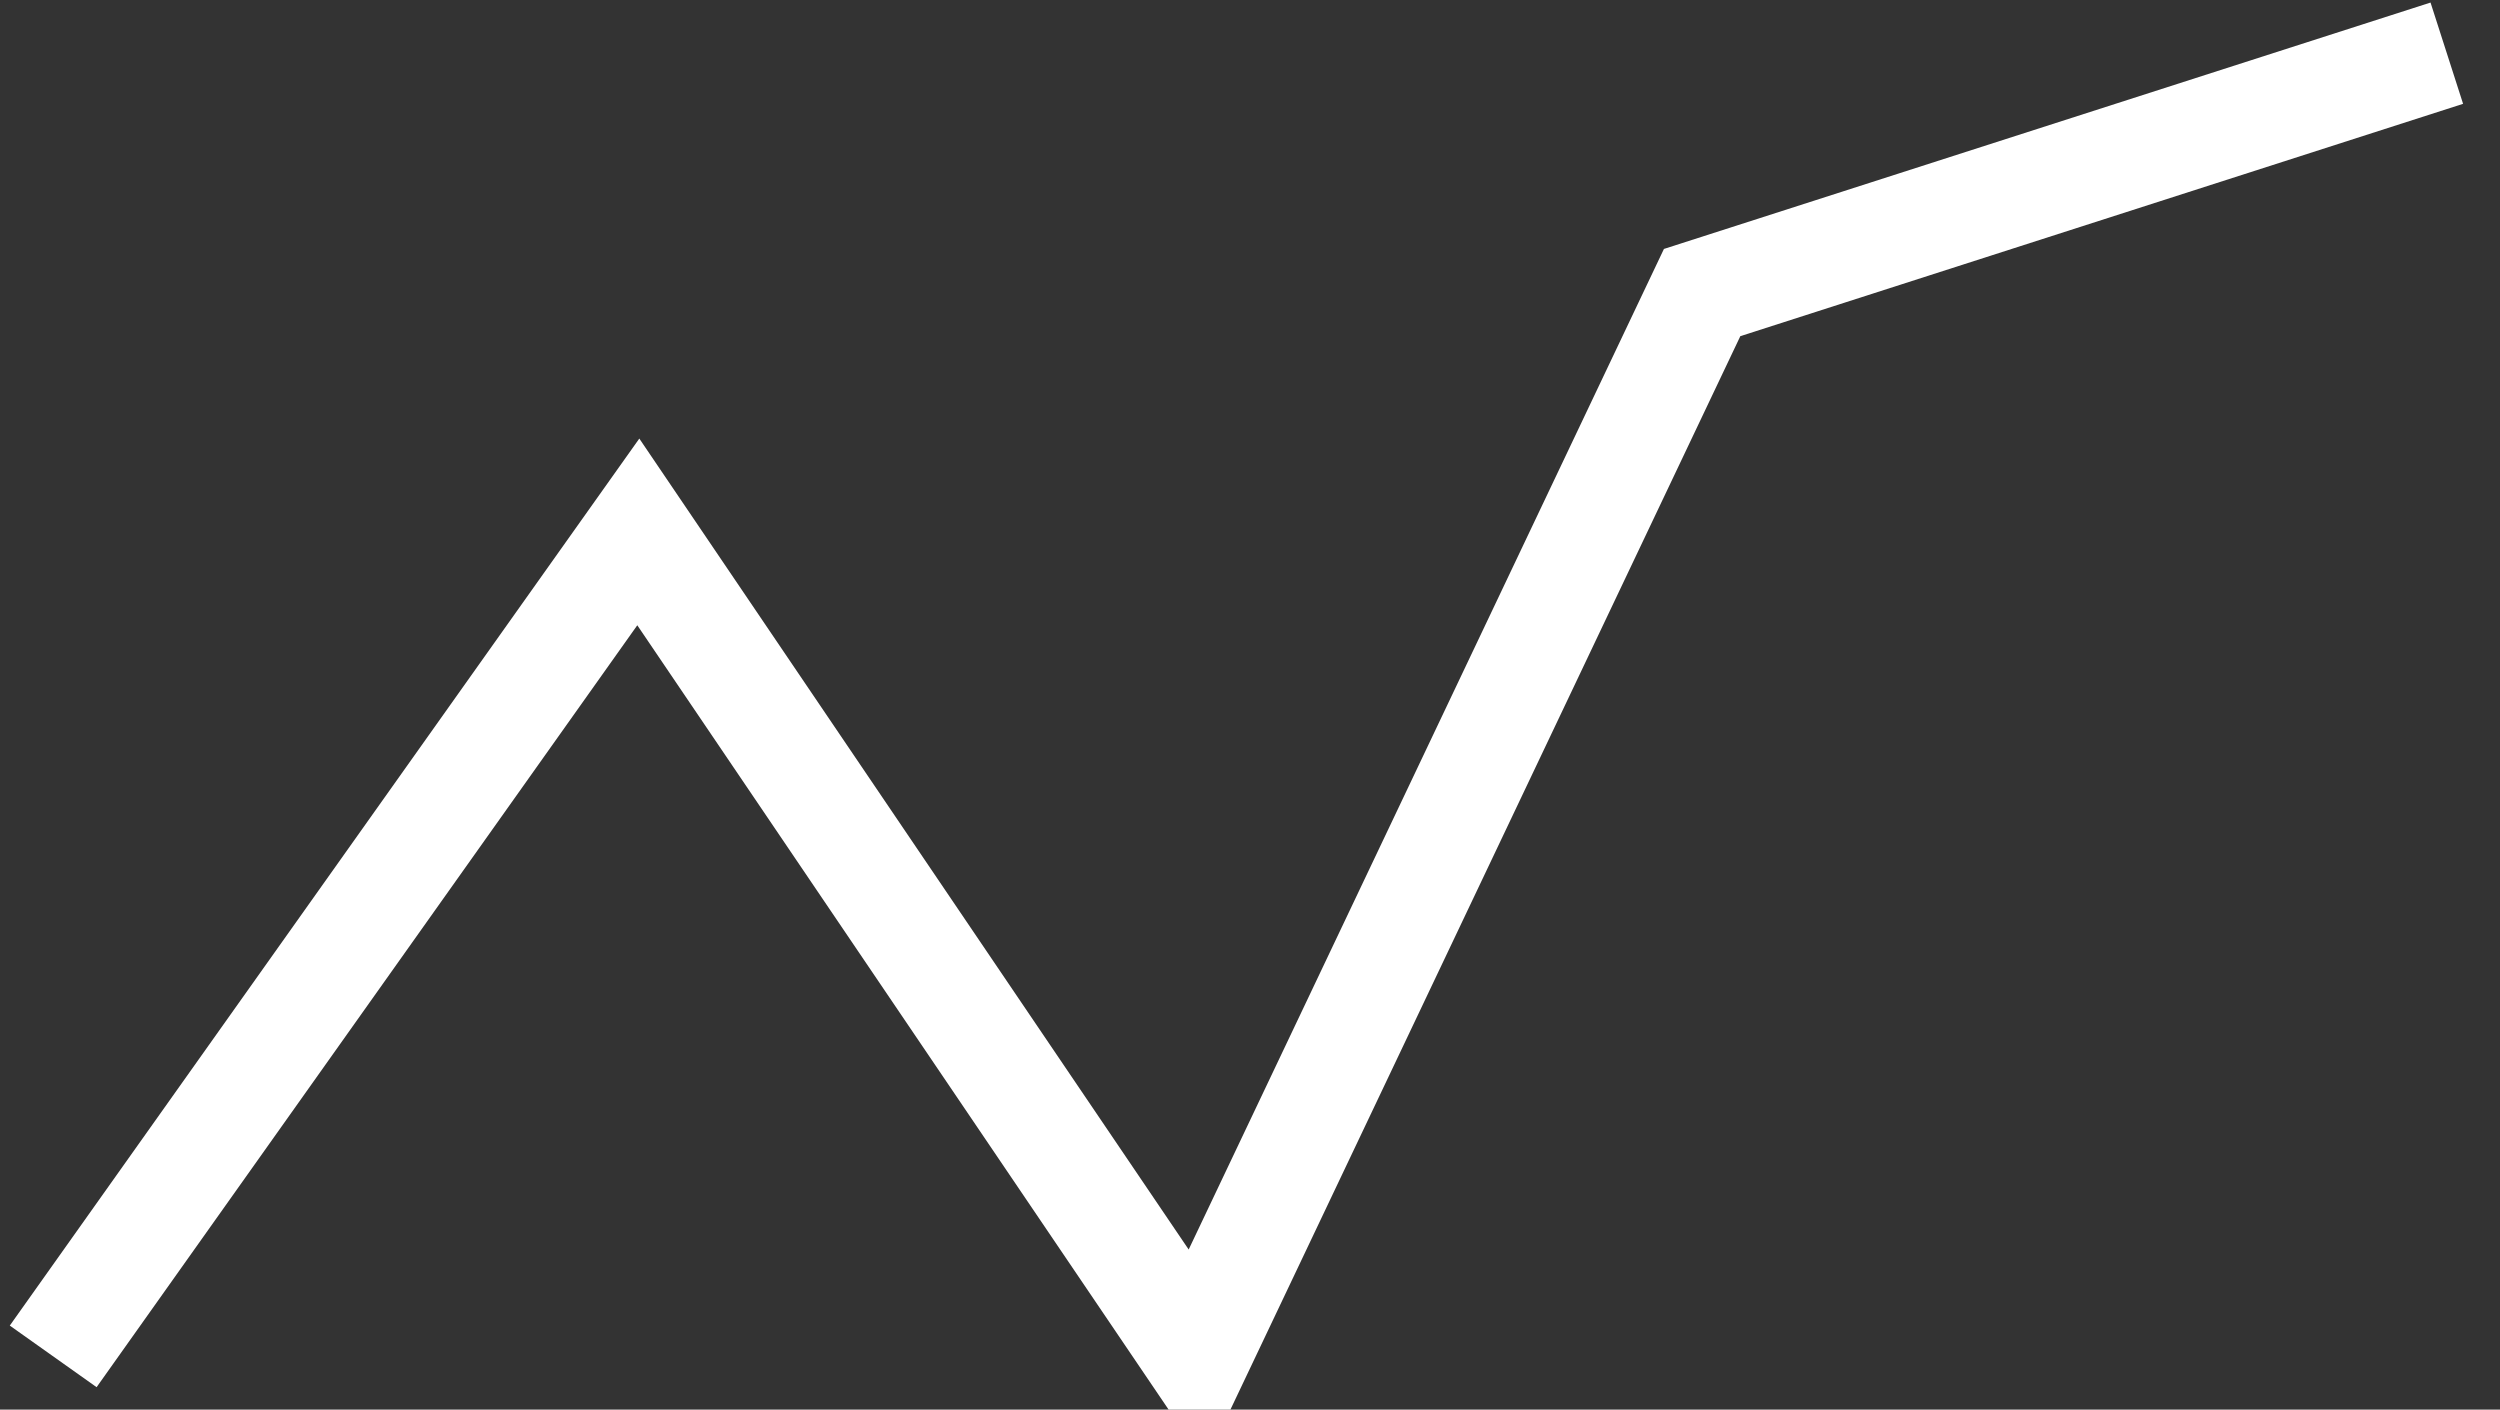 <svg xmlns="http://www.w3.org/2000/svg" xmlns:xlink="http://www.w3.org/1999/xlink" fill="none" version="1.1" width="47" height="26.5" viewBox="0 0 47 26.5"><rect x="0" y="0" width="47" height="26.5" fill="#333333" stroke="none"/><g><path d="M32.718,6.32L46.306,1.952L45.694,0.048L31.282,4.68L22.347,23.491L12.019,8.245L0.184,24.921L1.816,26.079L11.981,11.755L22.653,27.509L32.718,6.32Z" fill-rule="evenodd" fill="#FFFFFF" fill-opacity="1"/></g></svg>